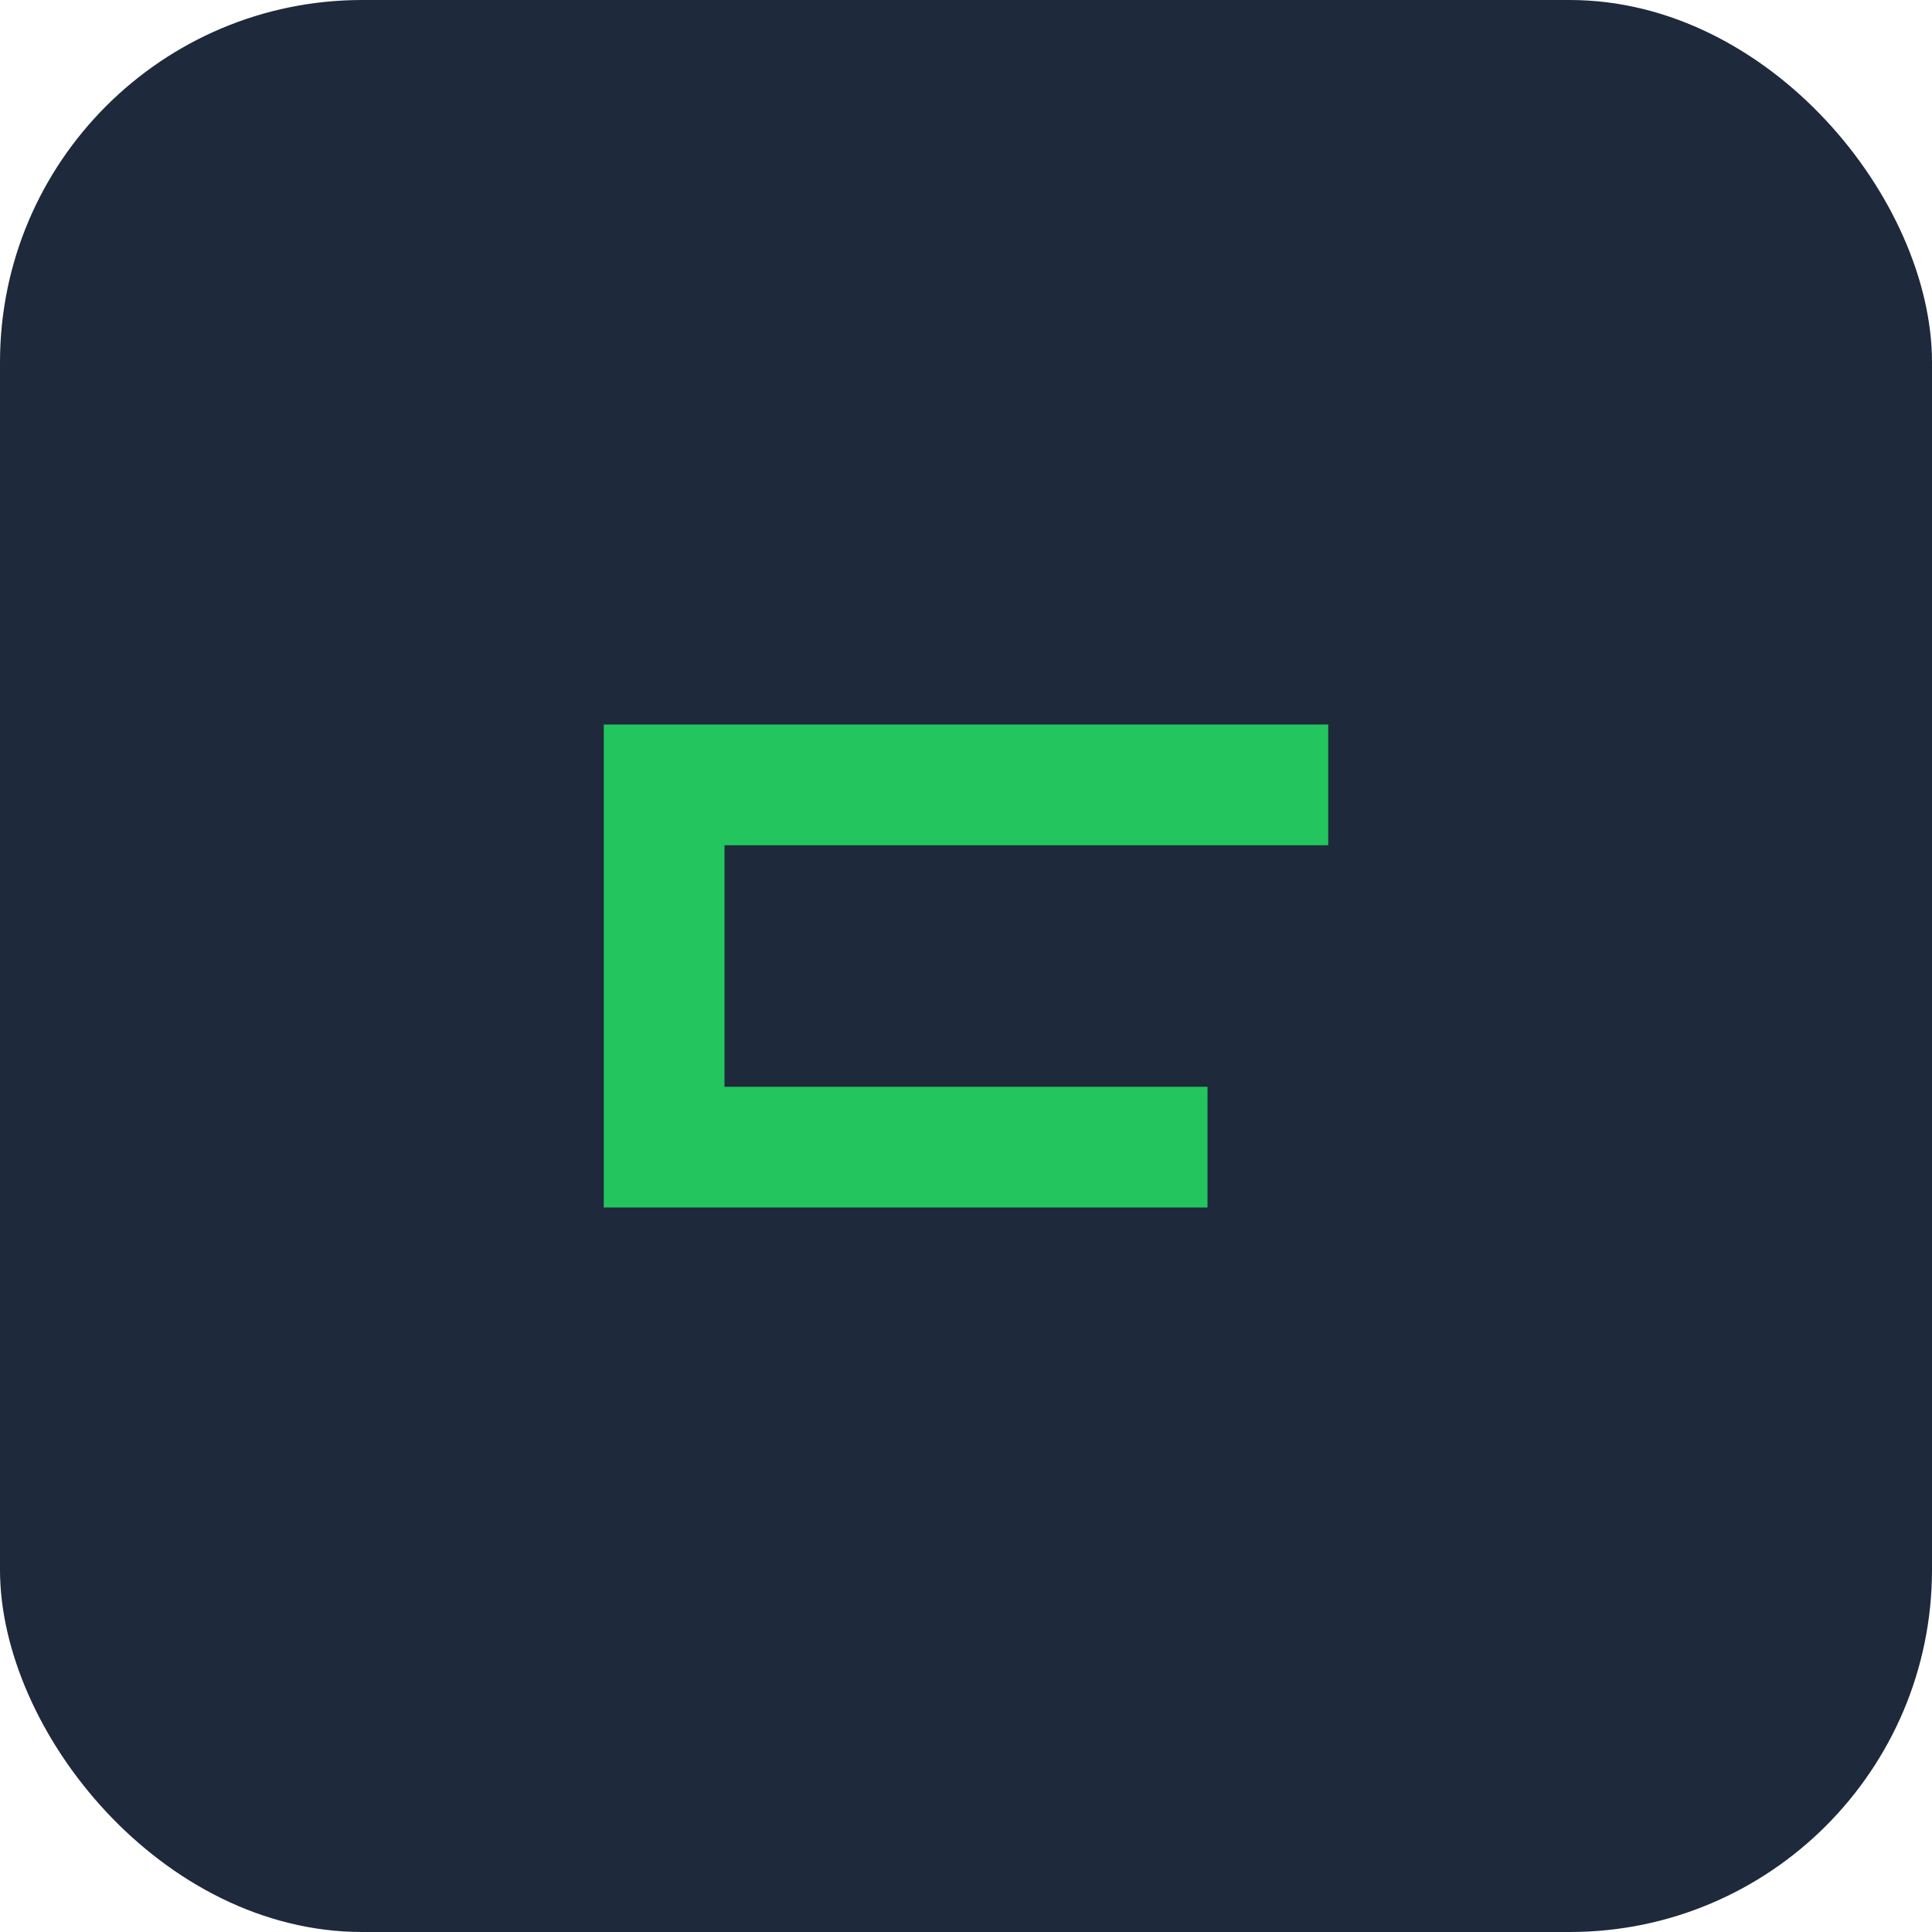 <?xml version="1.0" encoding="UTF-8"?>
<svg xmlns="http://www.w3.org/2000/svg" viewBox="0 0 64 64">
  <rect width="64" height="64" rx="12" fill="#1E293B"/>
  <path d="M20 24h24v4H24v8h16v4H20v-16z" fill="#22C55E"/>
</svg>

